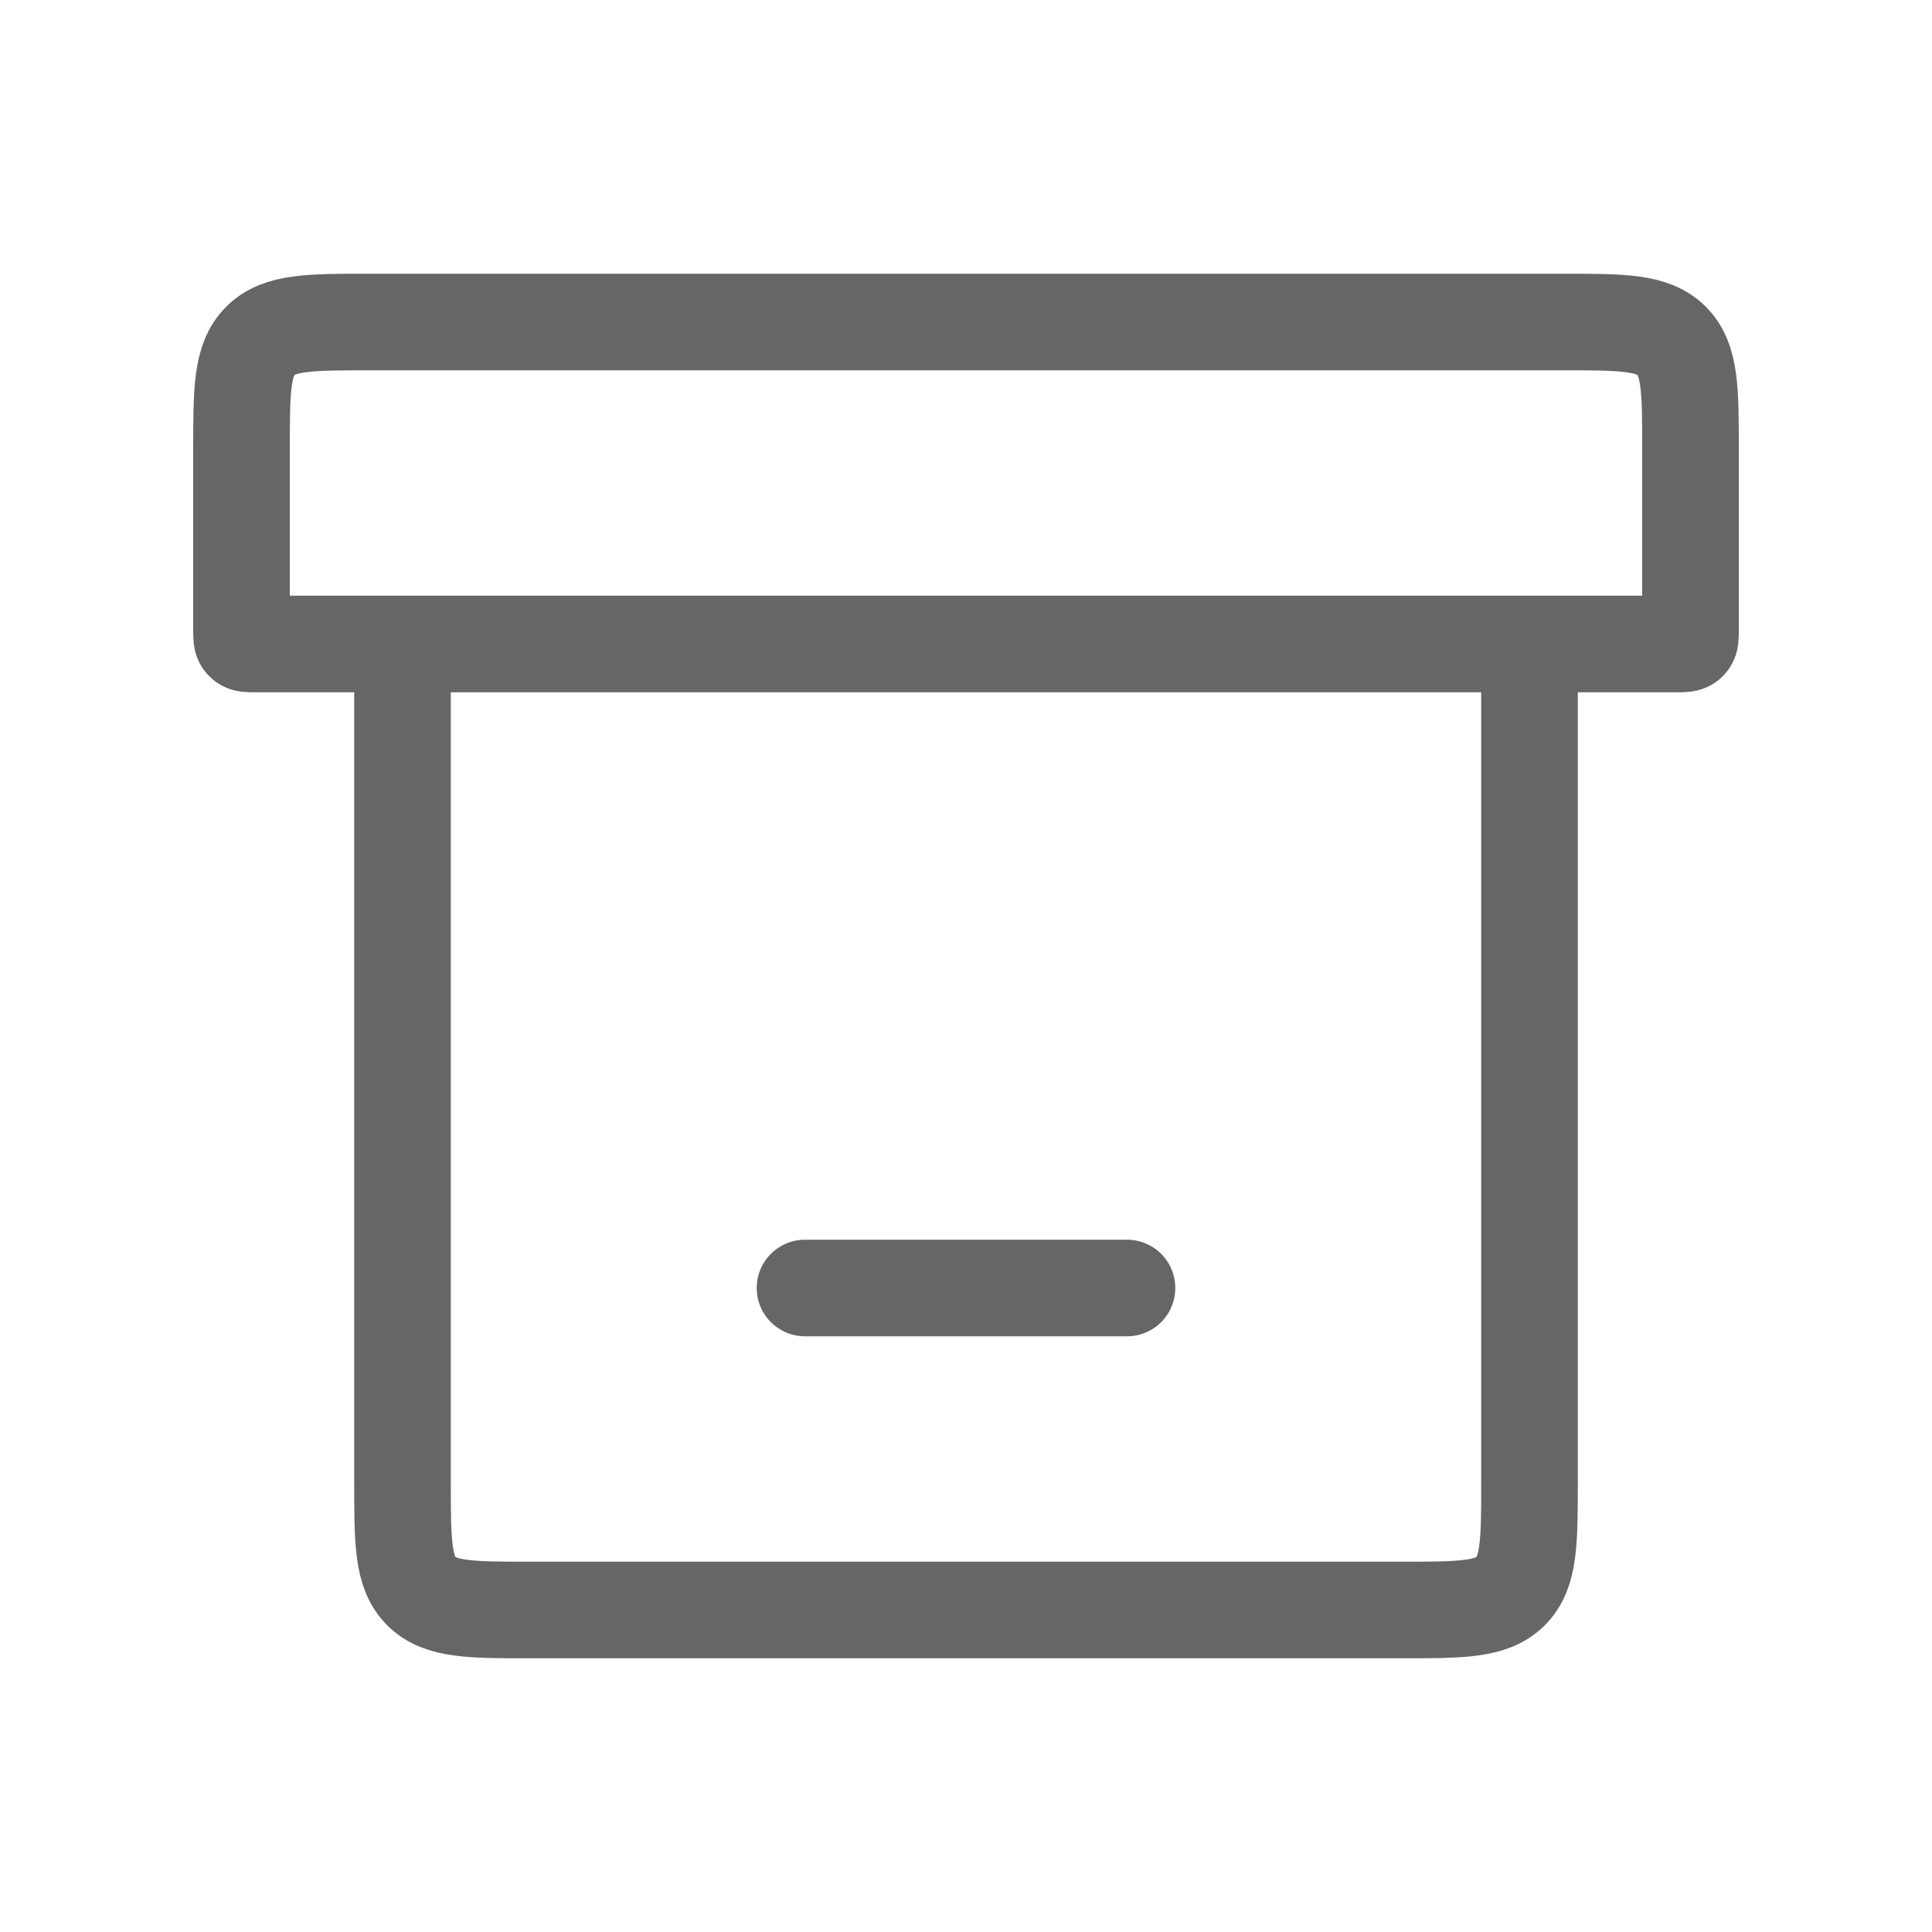 <svg width="60" height="60" viewBox="0 0 60 60" fill="none" xmlns="http://www.w3.org/2000/svg">
<path d="M12.5 20V46C12.5 47.886 12.5 48.828 13.086 49.414C13.672 50 14.614 50 16.5 50H43.5C45.386 50 46.328 50 46.914 49.414C47.5 48.828 47.5 47.886 47.5 46V20M12.5 20H47.5M12.5 20H7.9C7.711 20 7.617 20 7.559 19.941C7.5 19.883 7.5 19.789 7.5 19.6V14C7.5 12.114 7.5 11.172 8.086 10.586C8.672 10 9.614 10 11.5 10H48.5C50.386 10 51.328 10 51.914 10.586C52.5 11.172 52.5 12.114 52.5 14V19.6C52.5 19.789 52.5 19.883 52.441 19.941C52.383 20 52.289 20 52.1 20H47.5" stroke="#666666" stroke-width="3"/>
<path d="M25 40H35" stroke="#666666" stroke-width="3" stroke-linecap="round"/>
</svg>
